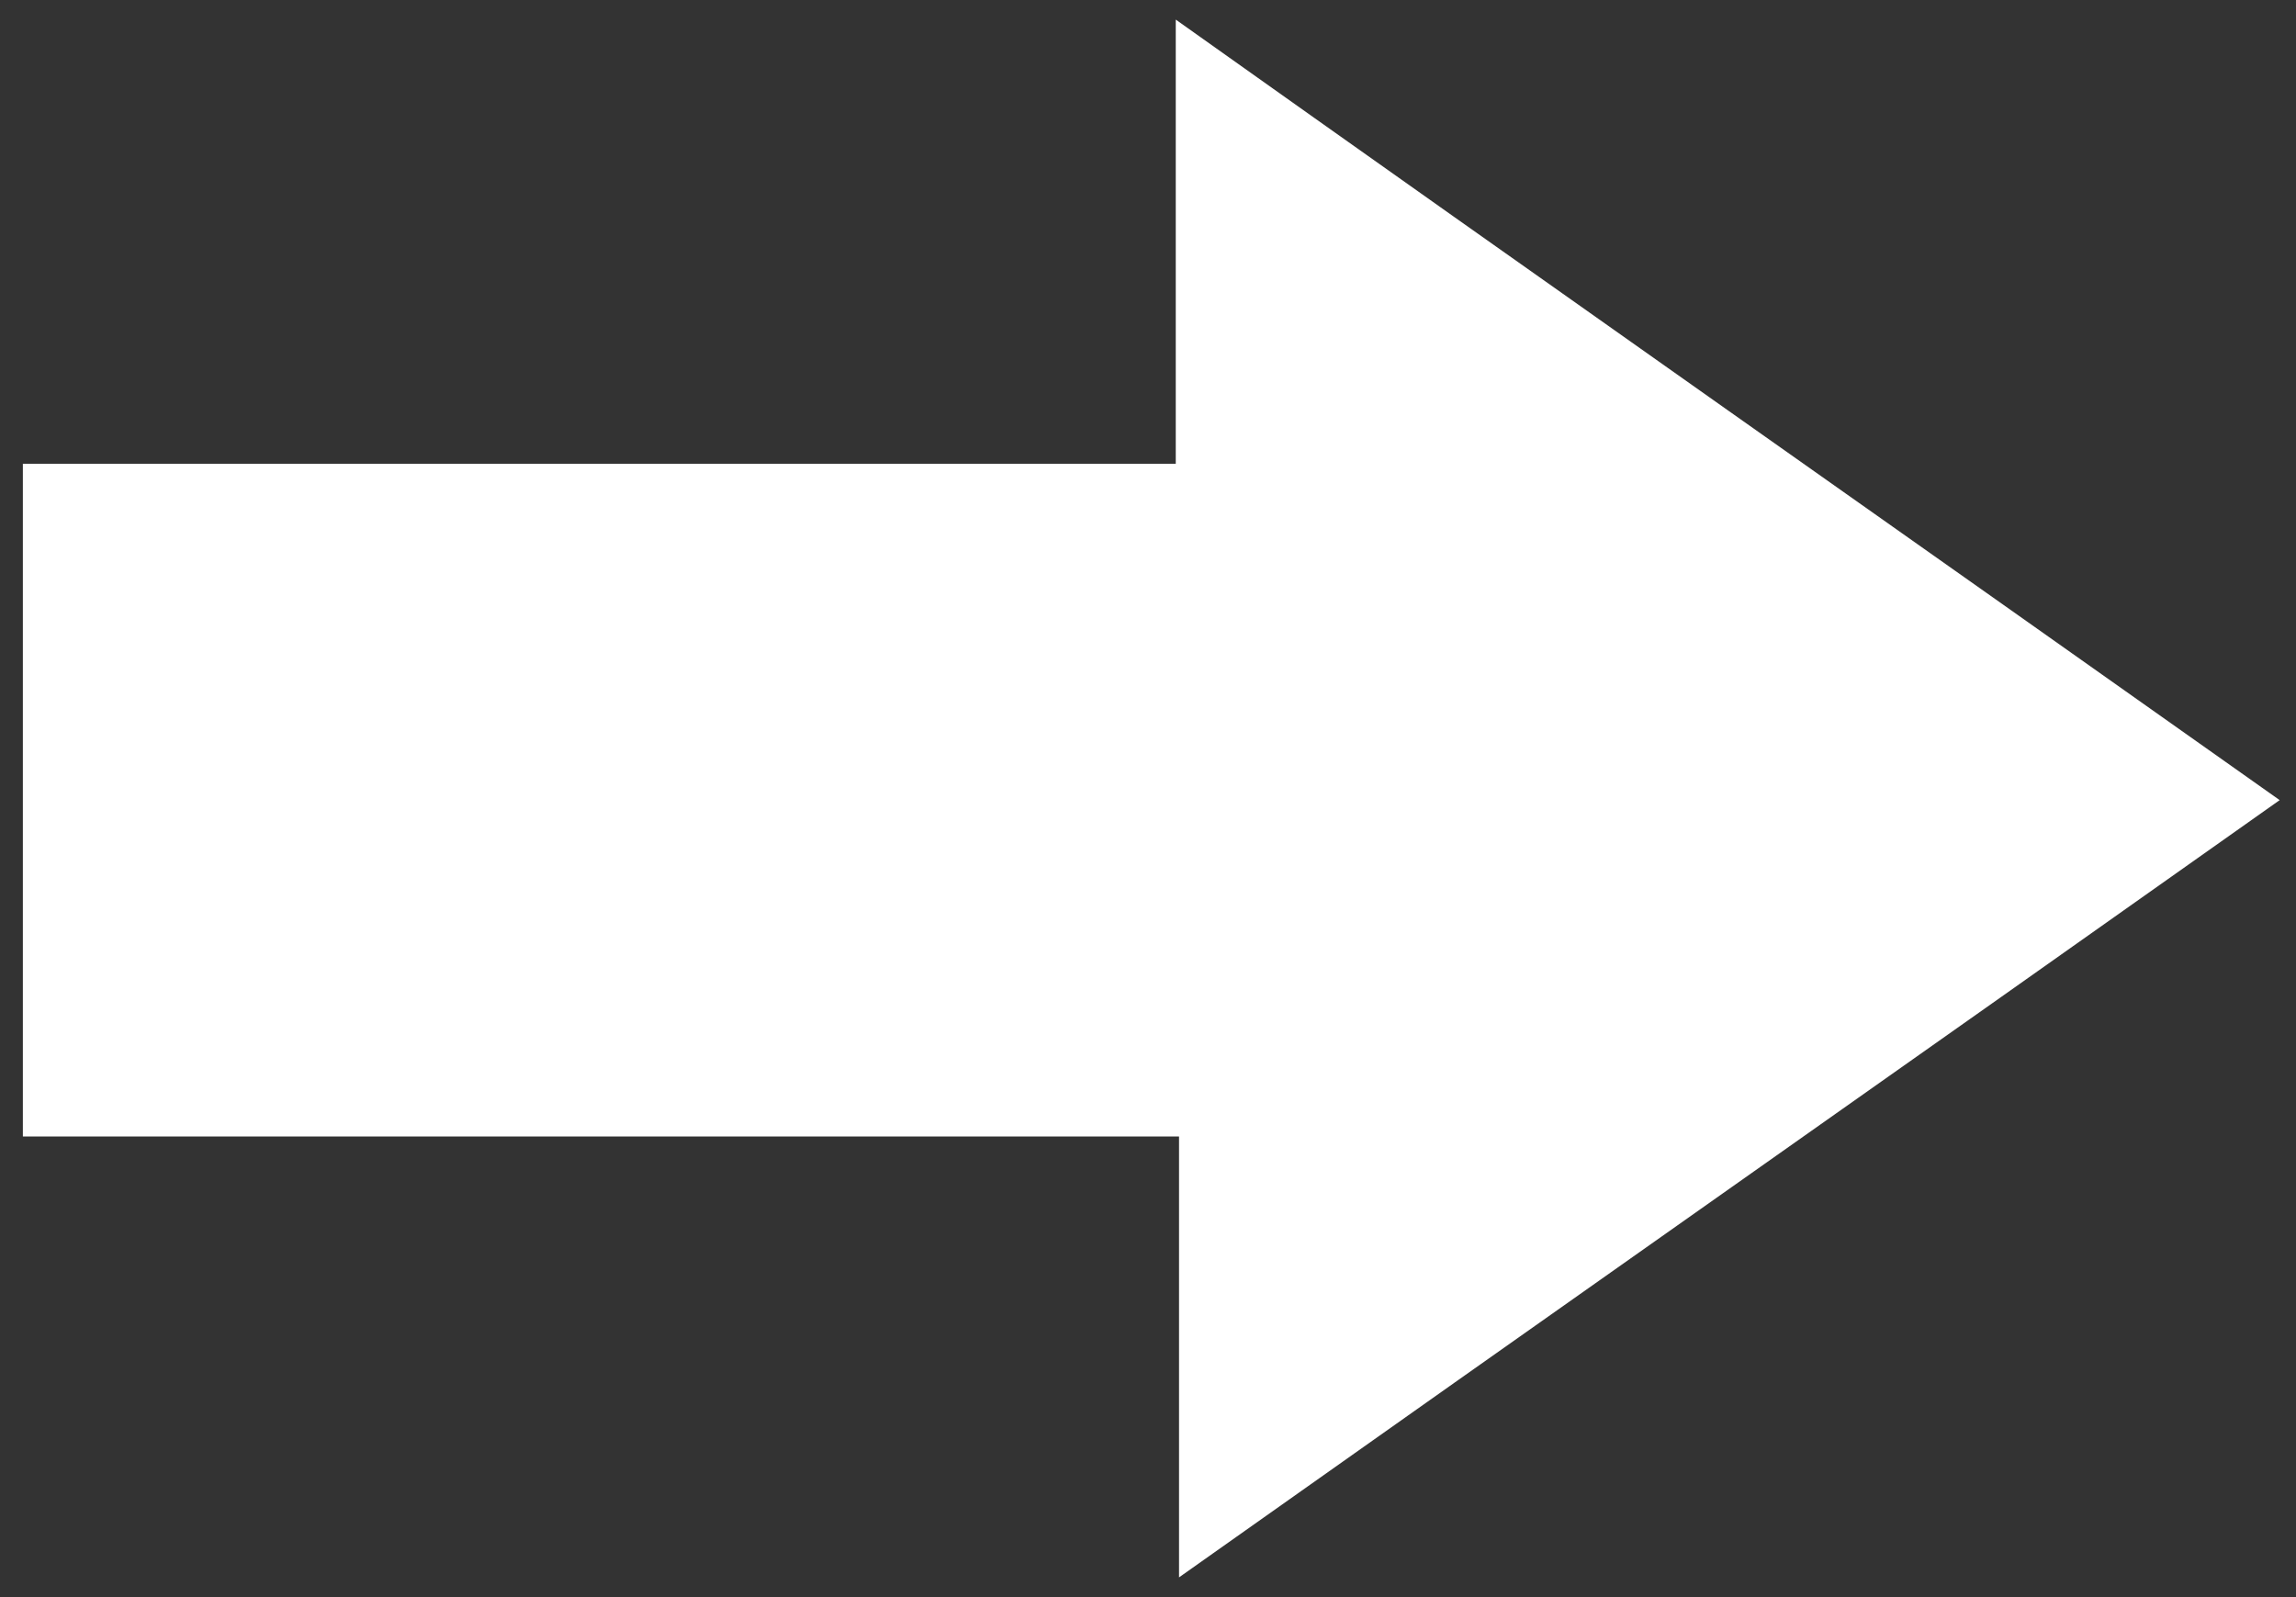 <?xml version="1.0" encoding="utf-8"?>
<!-- Generator: Adobe Illustrator 21.0.0, SVG Export Plug-In . SVG Version: 6.00 Build 0)  -->
<svg version="1.1" id="Layer_1" xmlns="http://www.w3.org/2000/svg" xmlns:xlink="http://www.w3.org/1999/xlink" x="0px" y="0px"
	 viewBox="0 0 70.3 48.9" style="enable-background:new 0 0 70.3 48.9;" xml:space="preserve">
<rect x="0" y="0" width="70.3" height="48.9" fill="#333333" stroke="none"/>
<style type="text/css">
	.st0{fill:#FFFFFF;}
</style>
<g>
	<path class="st0" d="M69.8,24.5c-11.3,8-22.4,15.8-33.7,23.8c0-4.6,0-13.5,0-13.5H0.7V14.2H36c0,0,0-8.9,0-13.6
		C47.4,8.7,58.5,16.5,69.8,24.5z"/>
</g>
</svg>
